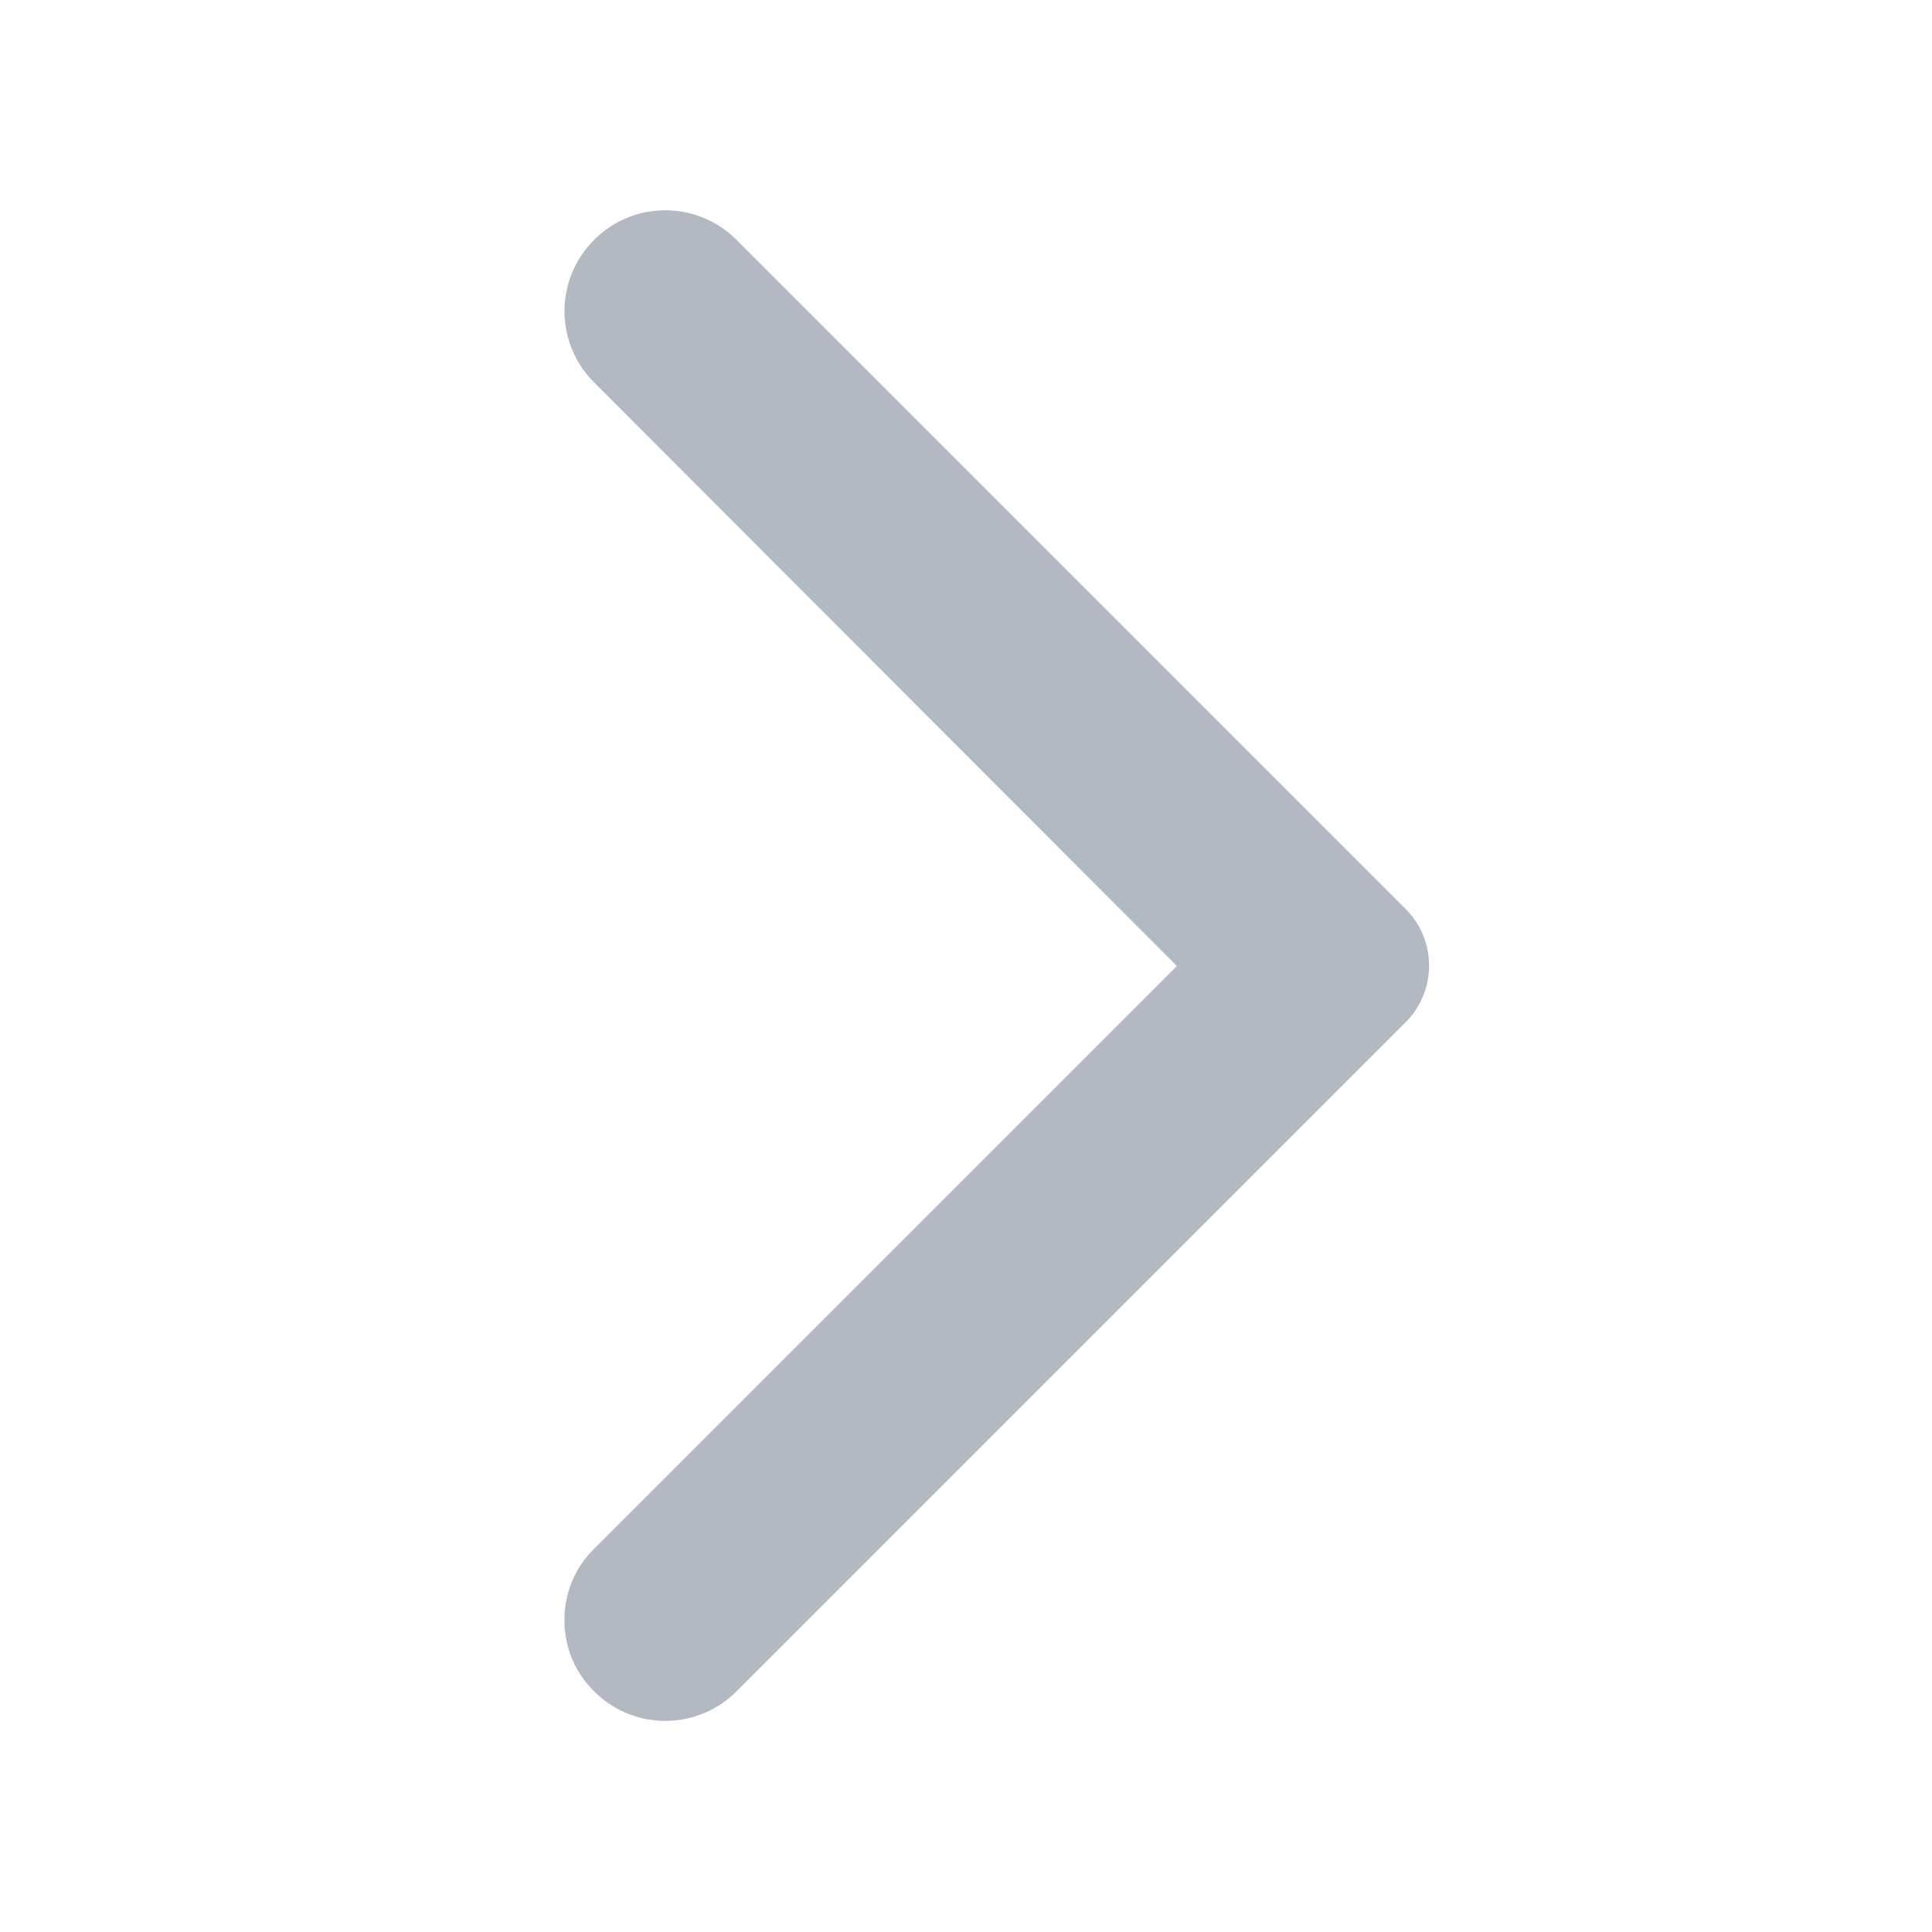 <svg xmlns="http://www.w3.org/2000/svg" width="24" height="24" fill="none" class="sc-iEXKAA ldUANY disabled" viewBox="0 0 24 24"><path fill="#b3b9c2" d="M7.38 21.01c.49.49 1.28.49 1.77 0l8.31-8.31a.996.996 0 0 0 0-1.41L9.15 2.98c-.49-.49-1.28-.49-1.77 0s-.49 1.28 0 1.77L14.62 12l-7.25 7.25c-.48.48-.48 1.28.01 1.76z"/></svg>
